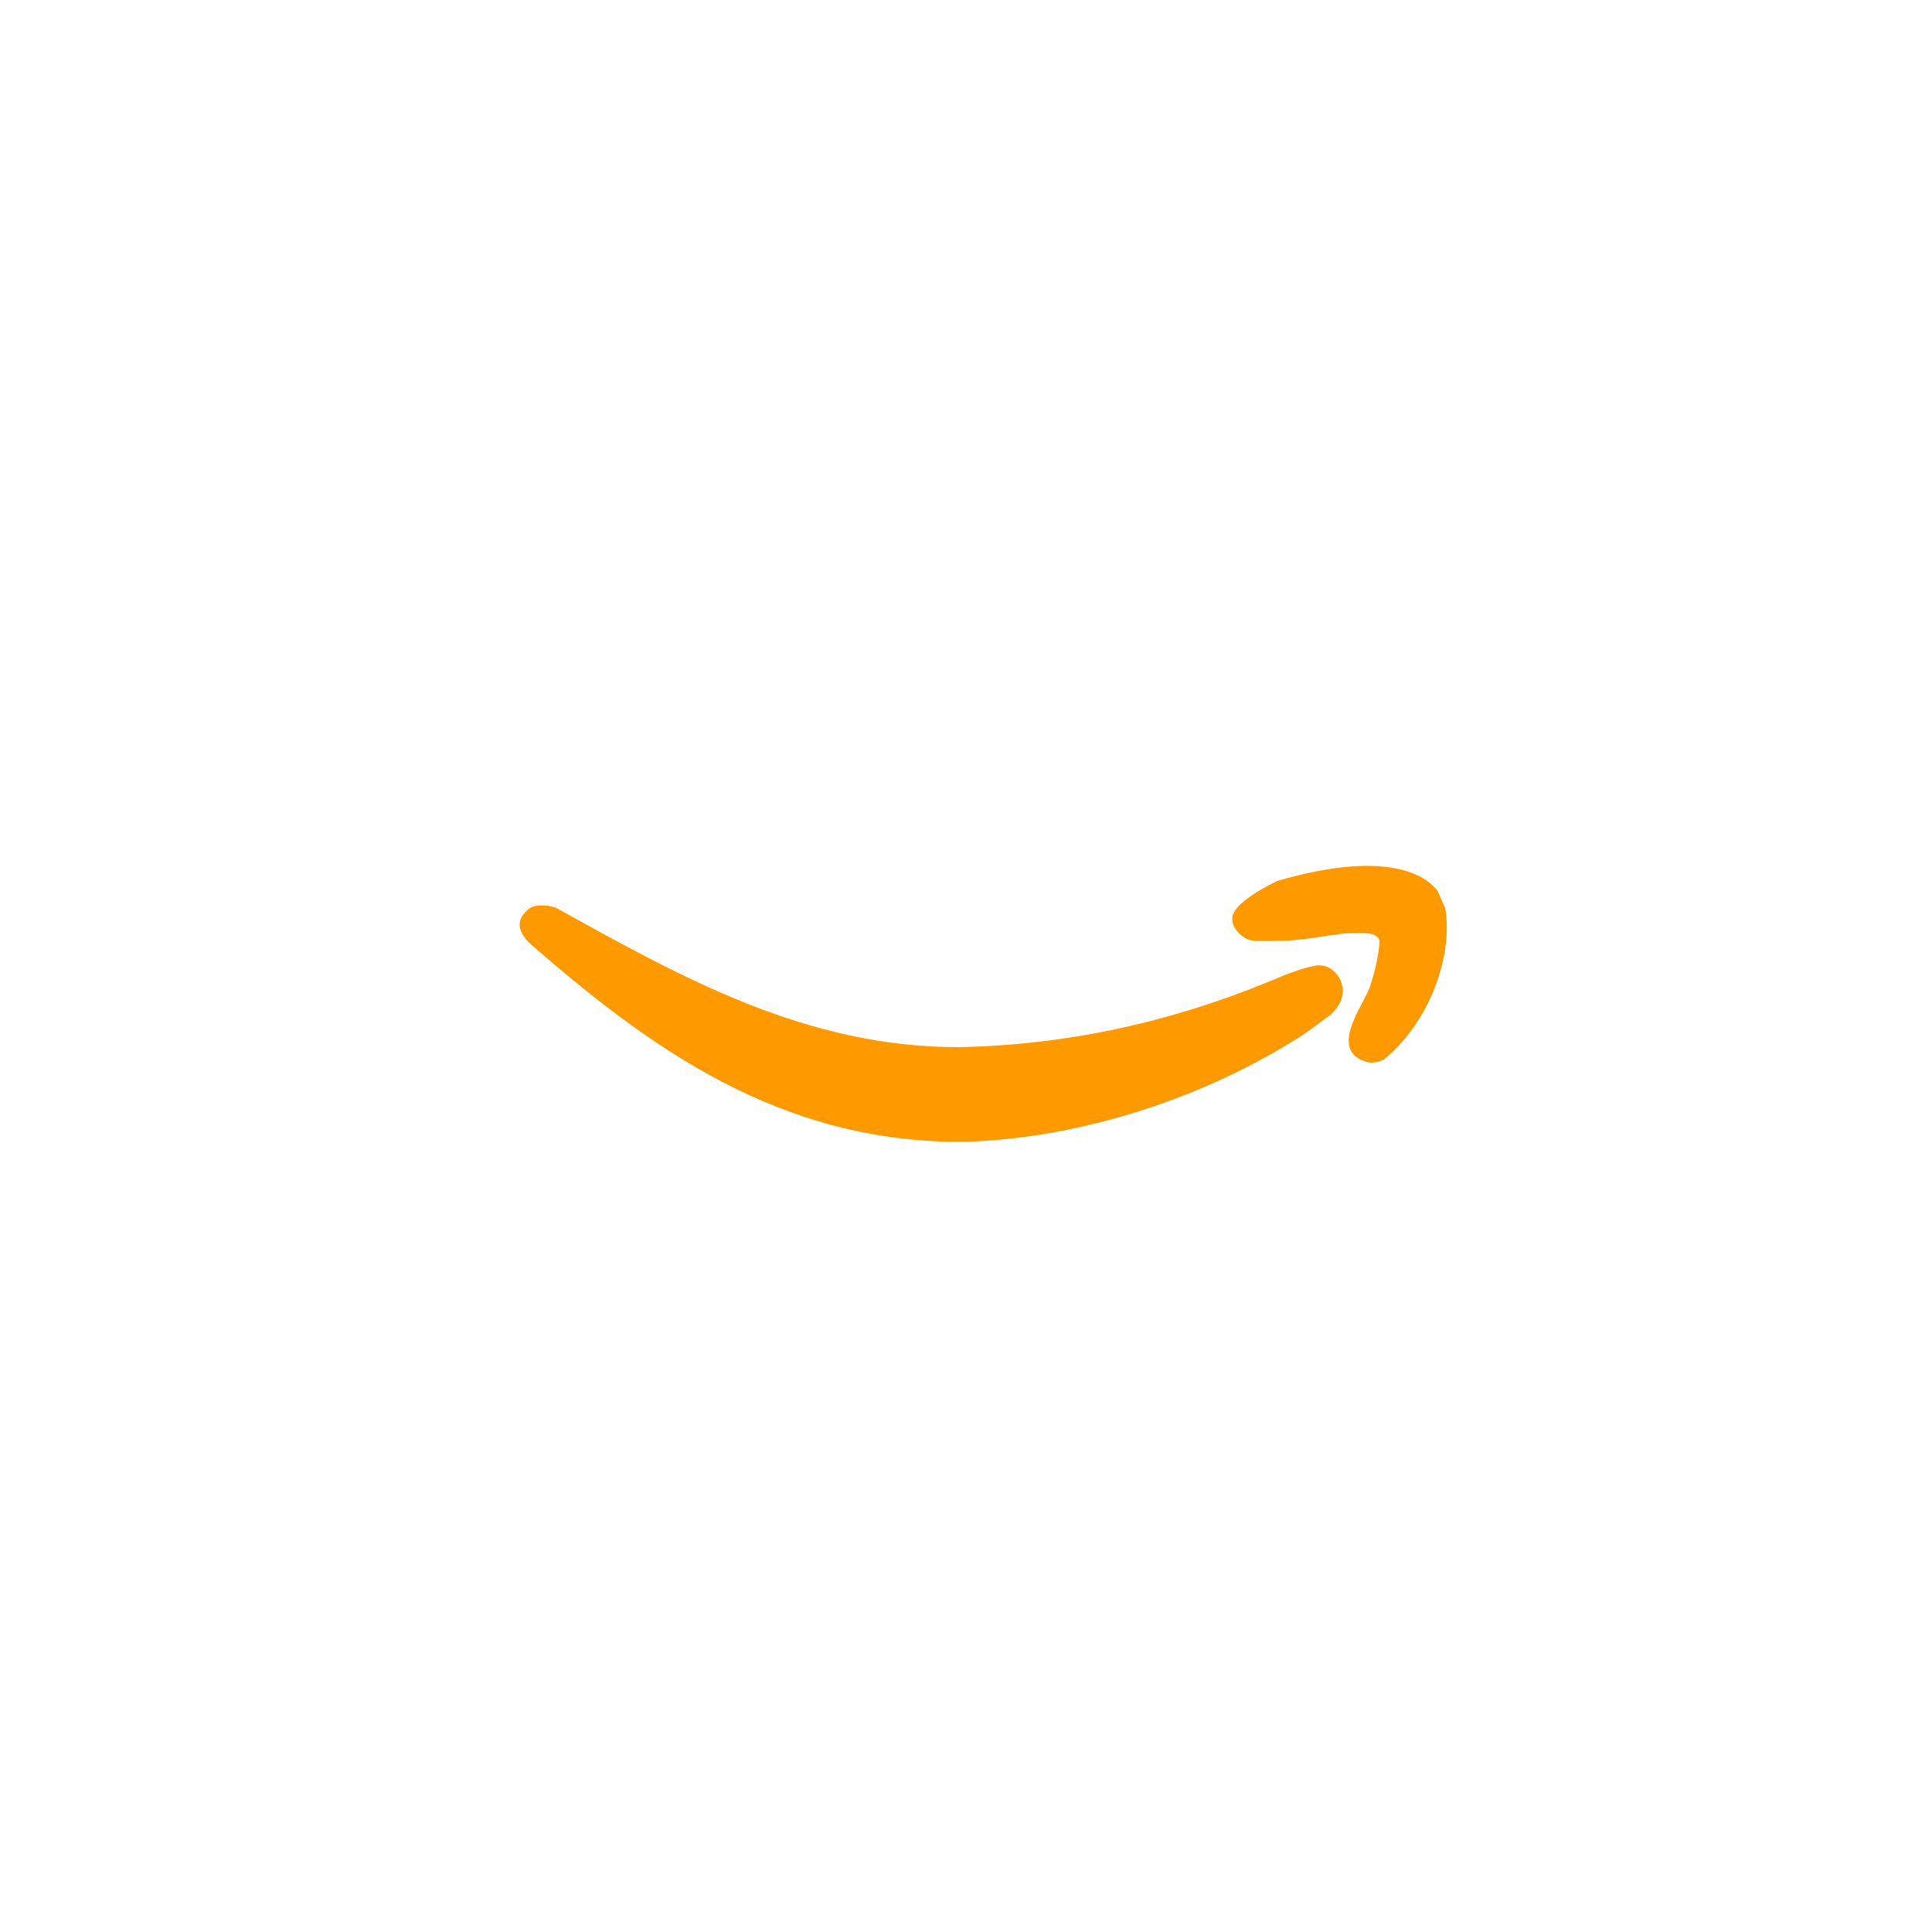<svg xmlns="http://www.w3.org/2000/svg" viewBox="0 0 100 100">
    <path fill="#f90" d="m68 50c.8-.2 1.5.5 1.5 1.3 0 .5-.3.9-.6 1.2-.7.5-1.3 1-2 1.4-5 3.1-11.4 5.1-17.2 5.2-9.4 0-16.1-4.9-22.2-10.2-1.1-1-.4-1.6-.2-1.8.4-.4 1.3-.2 1.5-.1 6.5 3.6 12.9 7.2 20.8 7.2 5.6-.1 11-1.3 16.1-3.4.7-.3 1.7-.7 2.3-.8m6.8-3c.4 2.2-.6 5.6-3 7.7-.2.2-.5.3-.9.3-2.3-.5-.3-3 0-3.9s.5-1.9.5-2.4c-.1-.5-1-.4-1.5-.4-.8 0-2.3.4-3.8.4h-1.1c-.7 0-1.2-.7-1.2-1-.2-.7 1.1-1.5 2.3-2.1 6.2-1.8 7.9 0 8.3.5"/>
</svg>